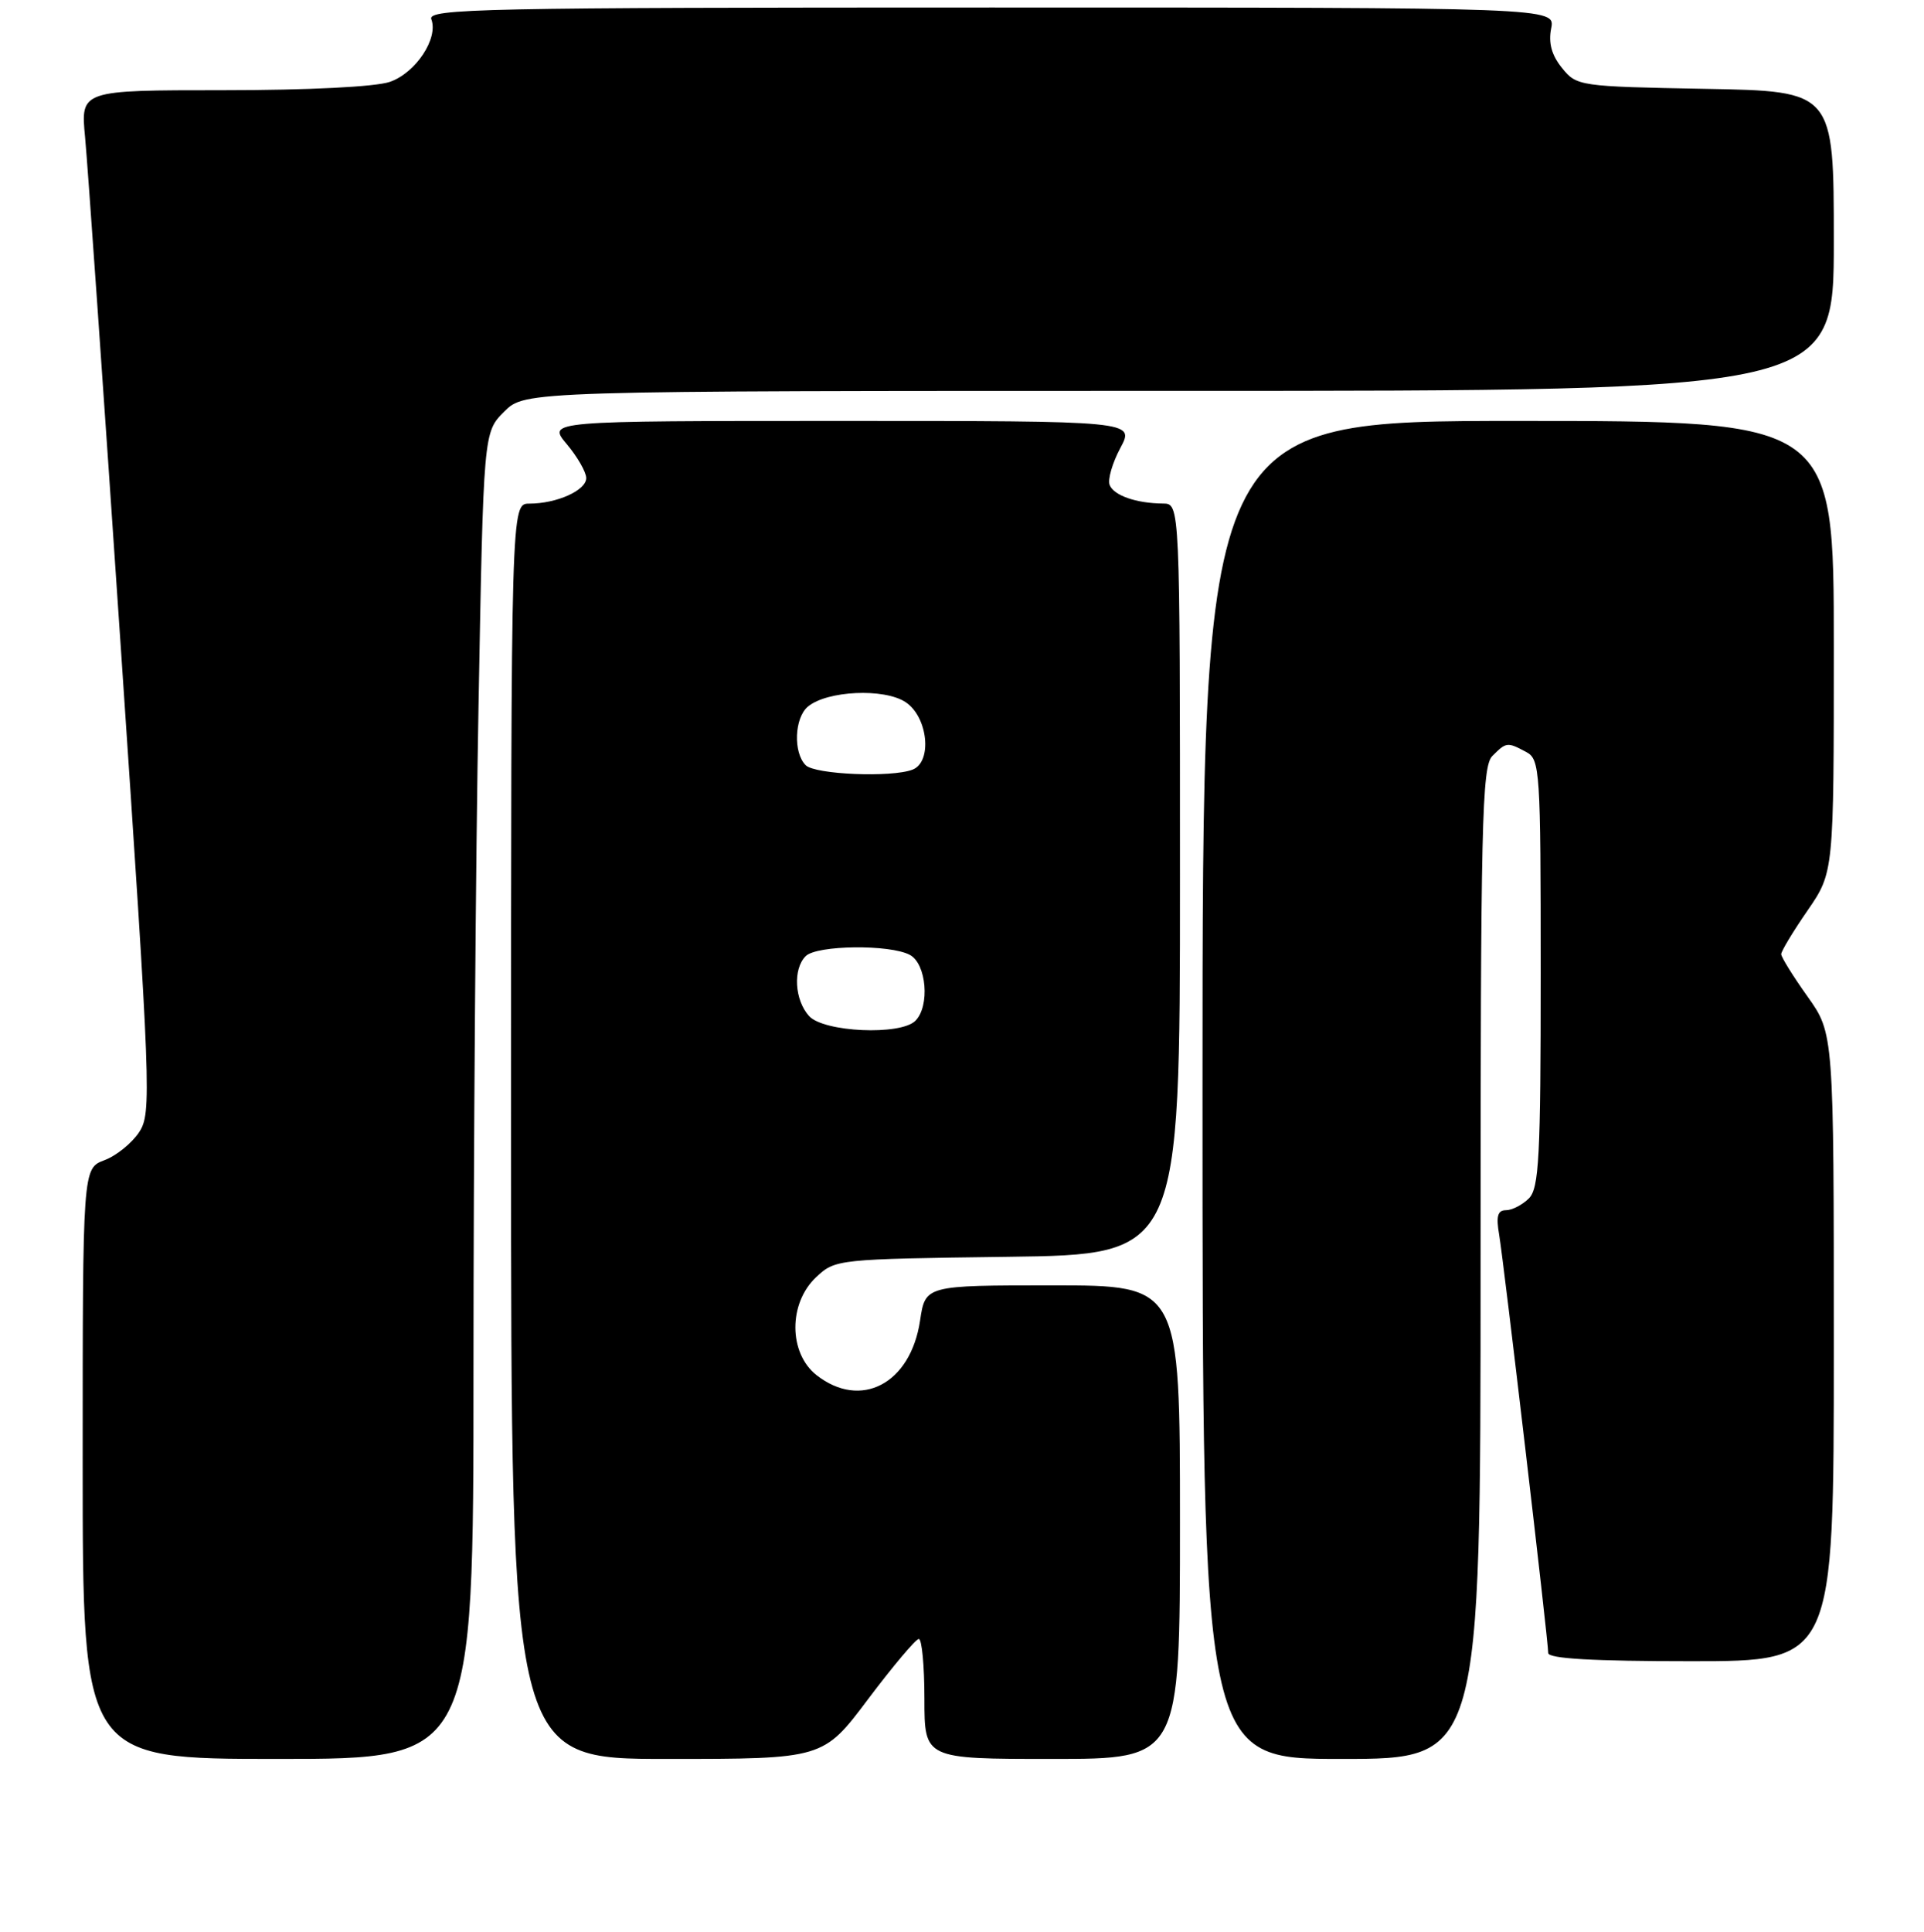 <?xml version="1.0" encoding="UTF-8" standalone="no"?>
<!DOCTYPE svg PUBLIC "-//W3C//DTD SVG 1.1//EN" "http://www.w3.org/Graphics/SVG/1.1/DTD/svg11.dtd" >
<svg xmlns="http://www.w3.org/2000/svg" xmlns:xlink="http://www.w3.org/1999/xlink" version="1.1" viewBox="0 0 256 257">
 <g >
 <path fill="currentColor"
d=" M 63.00 182.16 C 63.00 153.65 63.30 113.94 63.67 93.92 C 64.33 57.51 64.33 57.51 67.09 54.76 C 69.85 52.00 69.85 52.00 156.92 52.00 C 244.00 52.00 244.00 52.00 244.00 32.07 C 244.00 12.13 244.00 12.13 226.91 11.82 C 210.13 11.51 209.78 11.46 207.83 9.04 C 206.45 7.34 206.01 5.71 206.39 3.79 C 206.95 1.00 206.95 1.00 131.87 1.00 C 64.19 1.00 56.85 1.15 57.39 2.56 C 58.36 5.10 55.32 9.69 51.88 10.89 C 49.99 11.55 41.03 12.00 29.71 12.00 C 10.72 12.00 10.72 12.00 11.32 18.25 C 11.65 21.69 13.79 52.28 16.08 86.23 C 20.07 145.24 20.18 148.08 18.52 150.61 C 17.57 152.06 15.49 153.75 13.89 154.35 C 11.00 155.44 11.00 155.44 11.00 194.72 C 11.00 234.00 11.00 234.00 37.00 234.00 C 63.00 234.00 63.00 234.00 63.00 182.16 Z  M 115.51 226.04 C 118.81 221.66 121.84 218.06 122.25 218.04 C 122.66 218.02 123.00 221.60 123.00 226.00 C 123.00 234.00 123.00 234.00 140.00 234.00 C 157.00 234.00 157.00 234.00 157.00 202.50 C 157.00 171.00 157.00 171.00 140.06 171.00 C 123.12 171.00 123.12 171.00 122.42 175.69 C 121.16 184.10 114.54 187.57 108.63 182.93 C 104.92 180.00 104.89 173.39 108.58 169.92 C 111.13 167.52 111.39 167.50 134.08 167.20 C 157.00 166.90 157.00 166.90 157.00 116.95 C 157.00 67.00 157.00 67.00 154.75 66.99 C 151.19 66.96 148.18 65.92 147.64 64.50 C 147.37 63.79 148.01 61.58 149.07 59.60 C 151.00 56.00 151.00 56.00 111.91 56.00 C 72.82 56.00 72.82 56.00 75.41 59.08 C 76.83 60.77 78.00 62.81 78.00 63.60 C 78.00 65.24 74.08 67.00 70.43 67.00 C 68.00 67.00 68.00 67.00 68.00 150.50 C 68.00 234.00 68.00 234.00 88.76 234.00 C 109.53 234.00 109.53 234.00 115.51 226.04 Z  M 197.00 168.07 C 197.00 109.47 197.17 101.97 198.57 100.57 C 200.43 98.71 200.56 98.70 203.07 100.04 C 204.91 101.02 205.00 102.42 205.00 129.46 C 205.00 153.94 204.78 158.07 203.43 159.43 C 202.56 160.29 201.19 161.00 200.38 161.00 C 199.27 161.00 199.05 161.80 199.47 164.25 C 200.09 167.91 206.00 218.23 206.00 219.91 C 206.00 220.66 212.00 221.00 225.00 221.00 C 244.00 221.00 244.00 221.00 244.00 179.25 C 244.00 137.49 244.00 137.49 240.50 132.57 C 238.57 129.86 237.00 127.33 237.00 126.94 C 237.00 126.54 238.57 123.93 240.50 121.14 C 244.00 116.05 244.00 116.05 244.00 86.02 C 244.00 56.00 244.00 56.00 202.00 56.00 C 160.00 56.00 160.00 56.00 160.00 145.00 C 160.00 234.00 160.00 234.00 178.50 234.00 C 197.00 234.00 197.00 234.00 197.00 168.07 Z  M 107.65 135.17 C 105.72 133.03 105.48 128.92 107.20 127.20 C 108.67 125.73 118.41 125.61 121.07 127.04 C 123.28 128.22 123.75 133.85 121.80 135.80 C 119.82 137.78 109.60 137.32 107.65 135.17 Z  M 107.20 101.80 C 105.52 100.12 105.70 95.49 107.50 94.00 C 110.05 91.88 117.63 91.53 120.48 93.40 C 123.47 95.35 124.09 101.37 121.42 102.39 C 118.62 103.47 108.44 103.04 107.20 101.80 Z "/>
</g>
</svg>